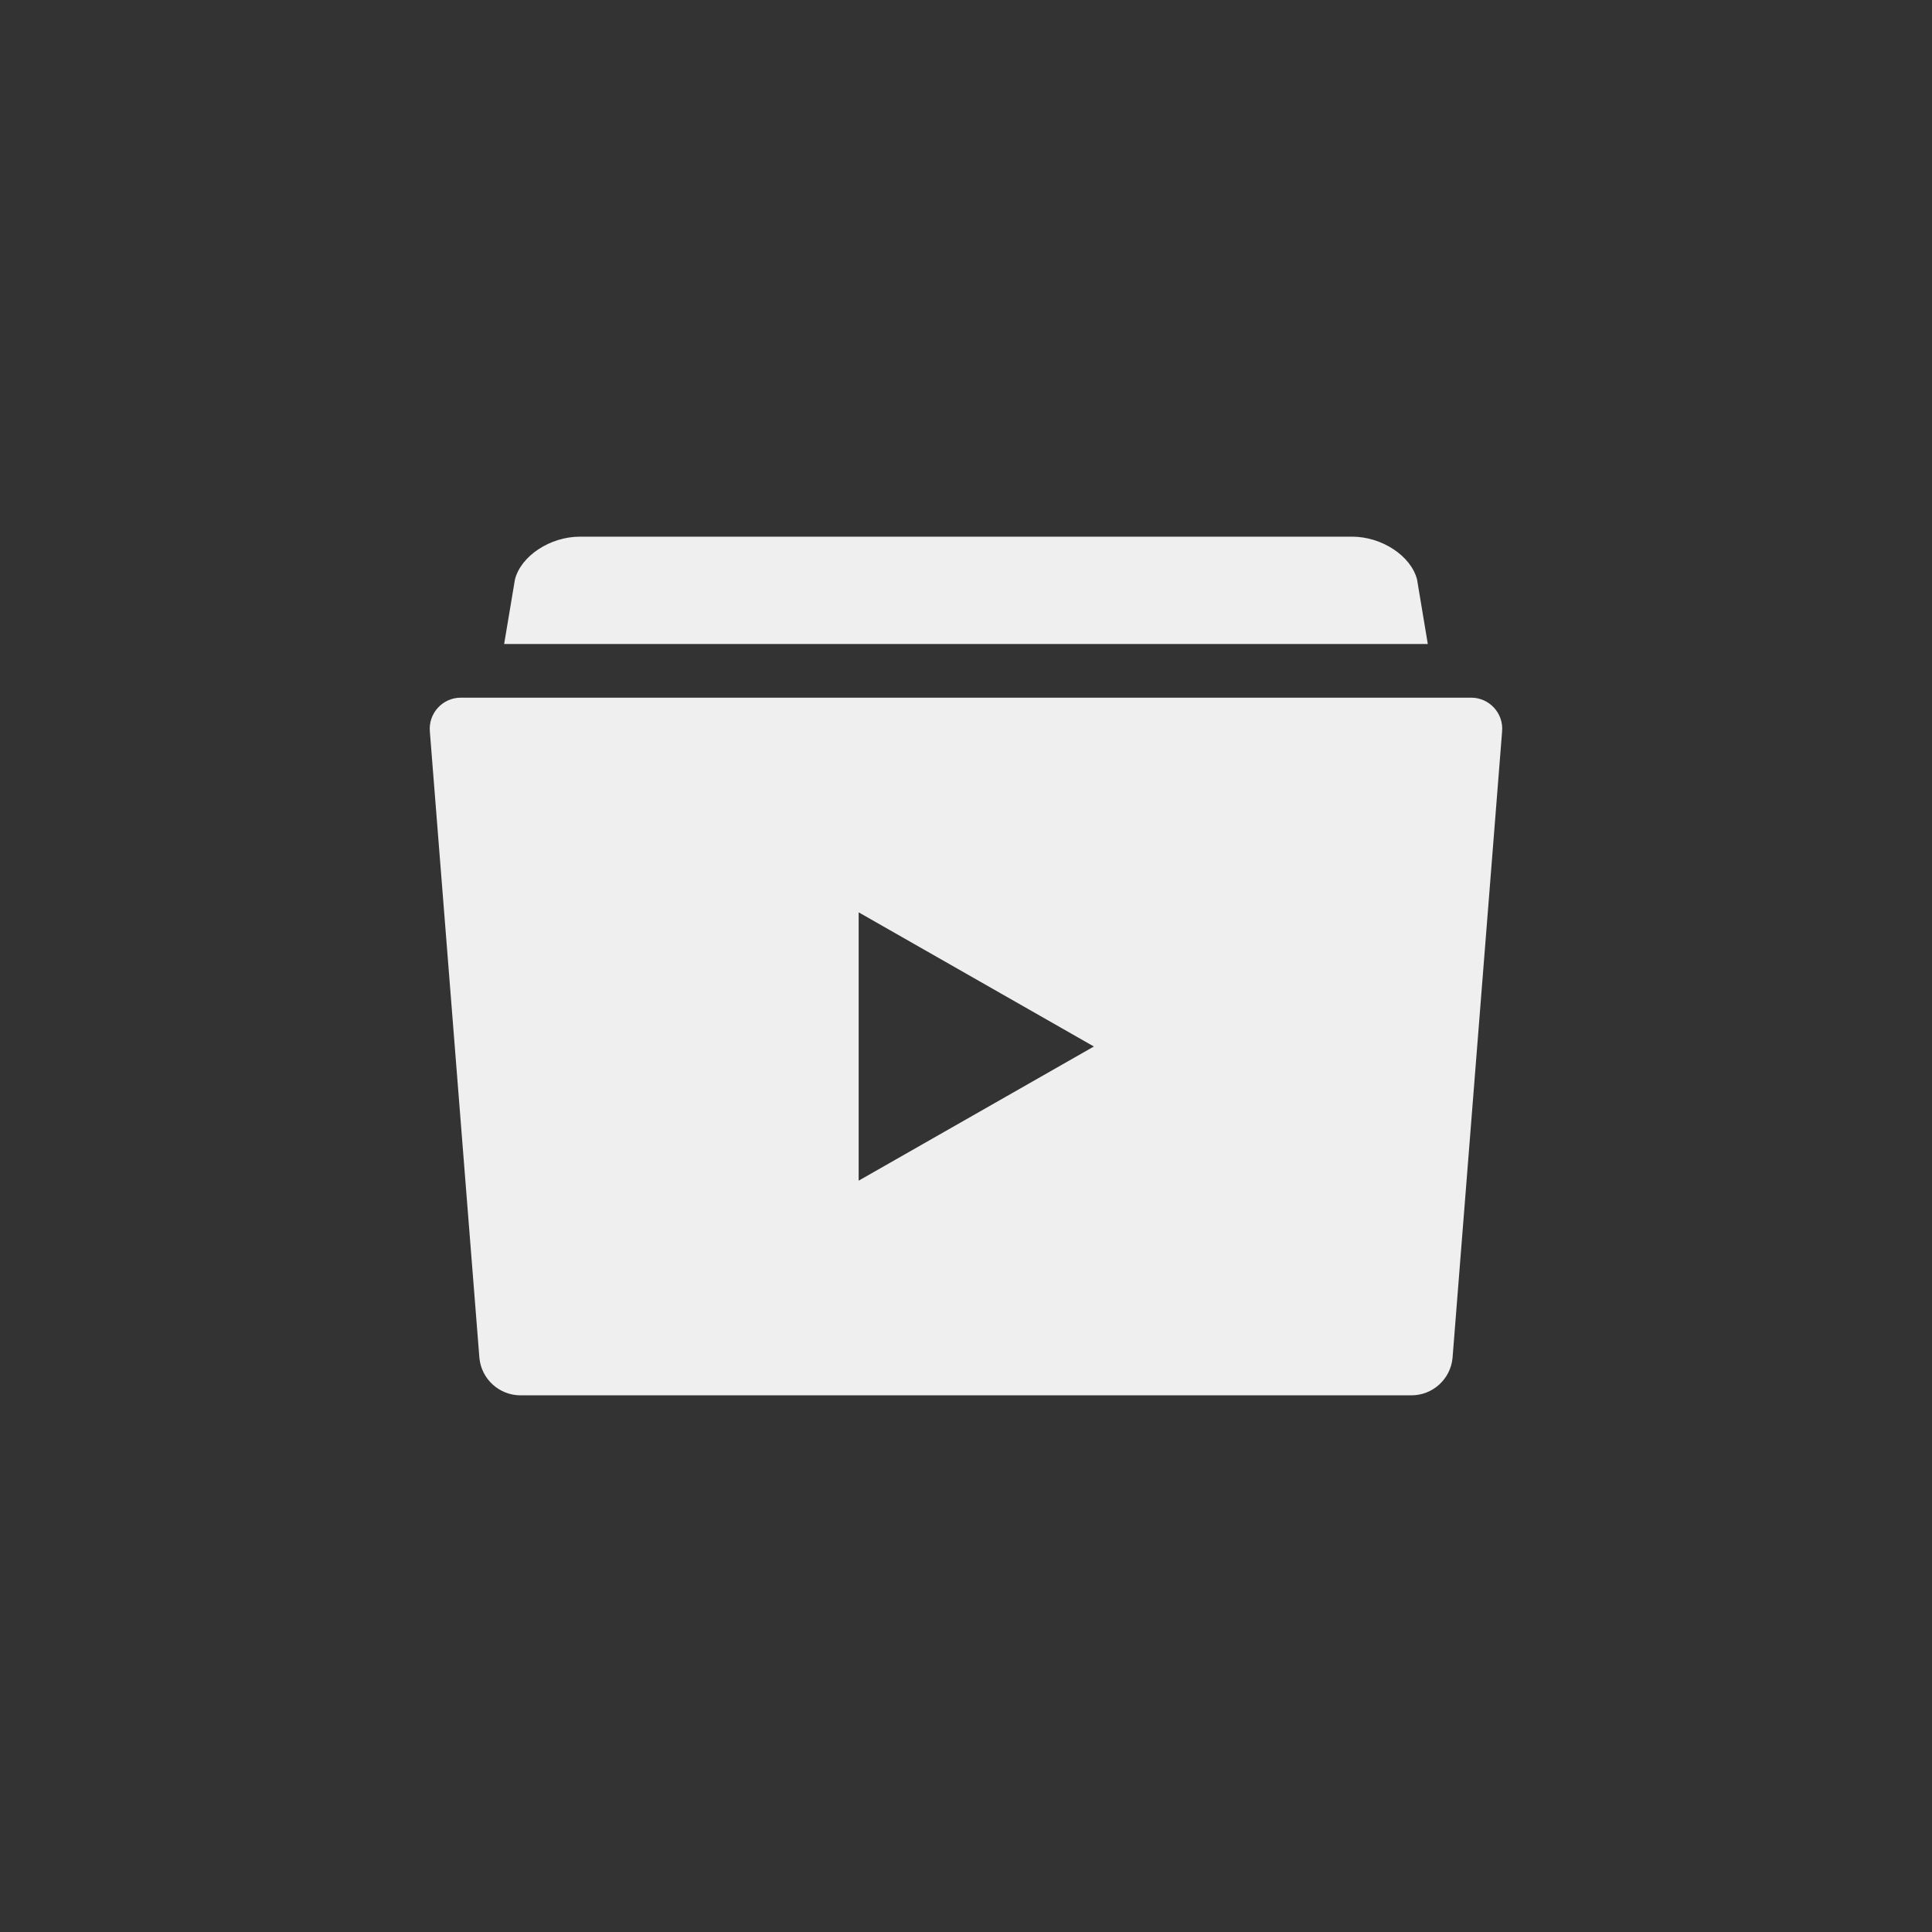 <svg xmlns="http://www.w3.org/2000/svg" width="144" height="144" viewBox="0 0 144 144">
  <rect x="0" y="0" width="144" height="144" fill="#333333" stroke="none"/>
  <g fill="none" fill-rule="evenodd">
<path fill="#EFEFEF" fill-rule="nonzero" d="M105.62,43.196 C105.172,41.436 102.996,40 100.78,40 L43.22,40 C41,40 38.824,41.436 38.38,43.196 L37.576,48 L106.42,48 L105.62,43.196 Z M109.648,52 L34.348,52 C32.98,52 31.912,53.176 32.04,54.54 L35.732,101.216 C35.884,102.792 37.212,104 38.796,104 L105.2,104 C106.788,104 108.112,102.792 108.264,101.216 L111.956,54.54 C112.088,53.176 111.016,52 109.648,52 Z M64,88 L64,68 L81.532,78 L64,88 Z"/>
  </g>
</svg>
